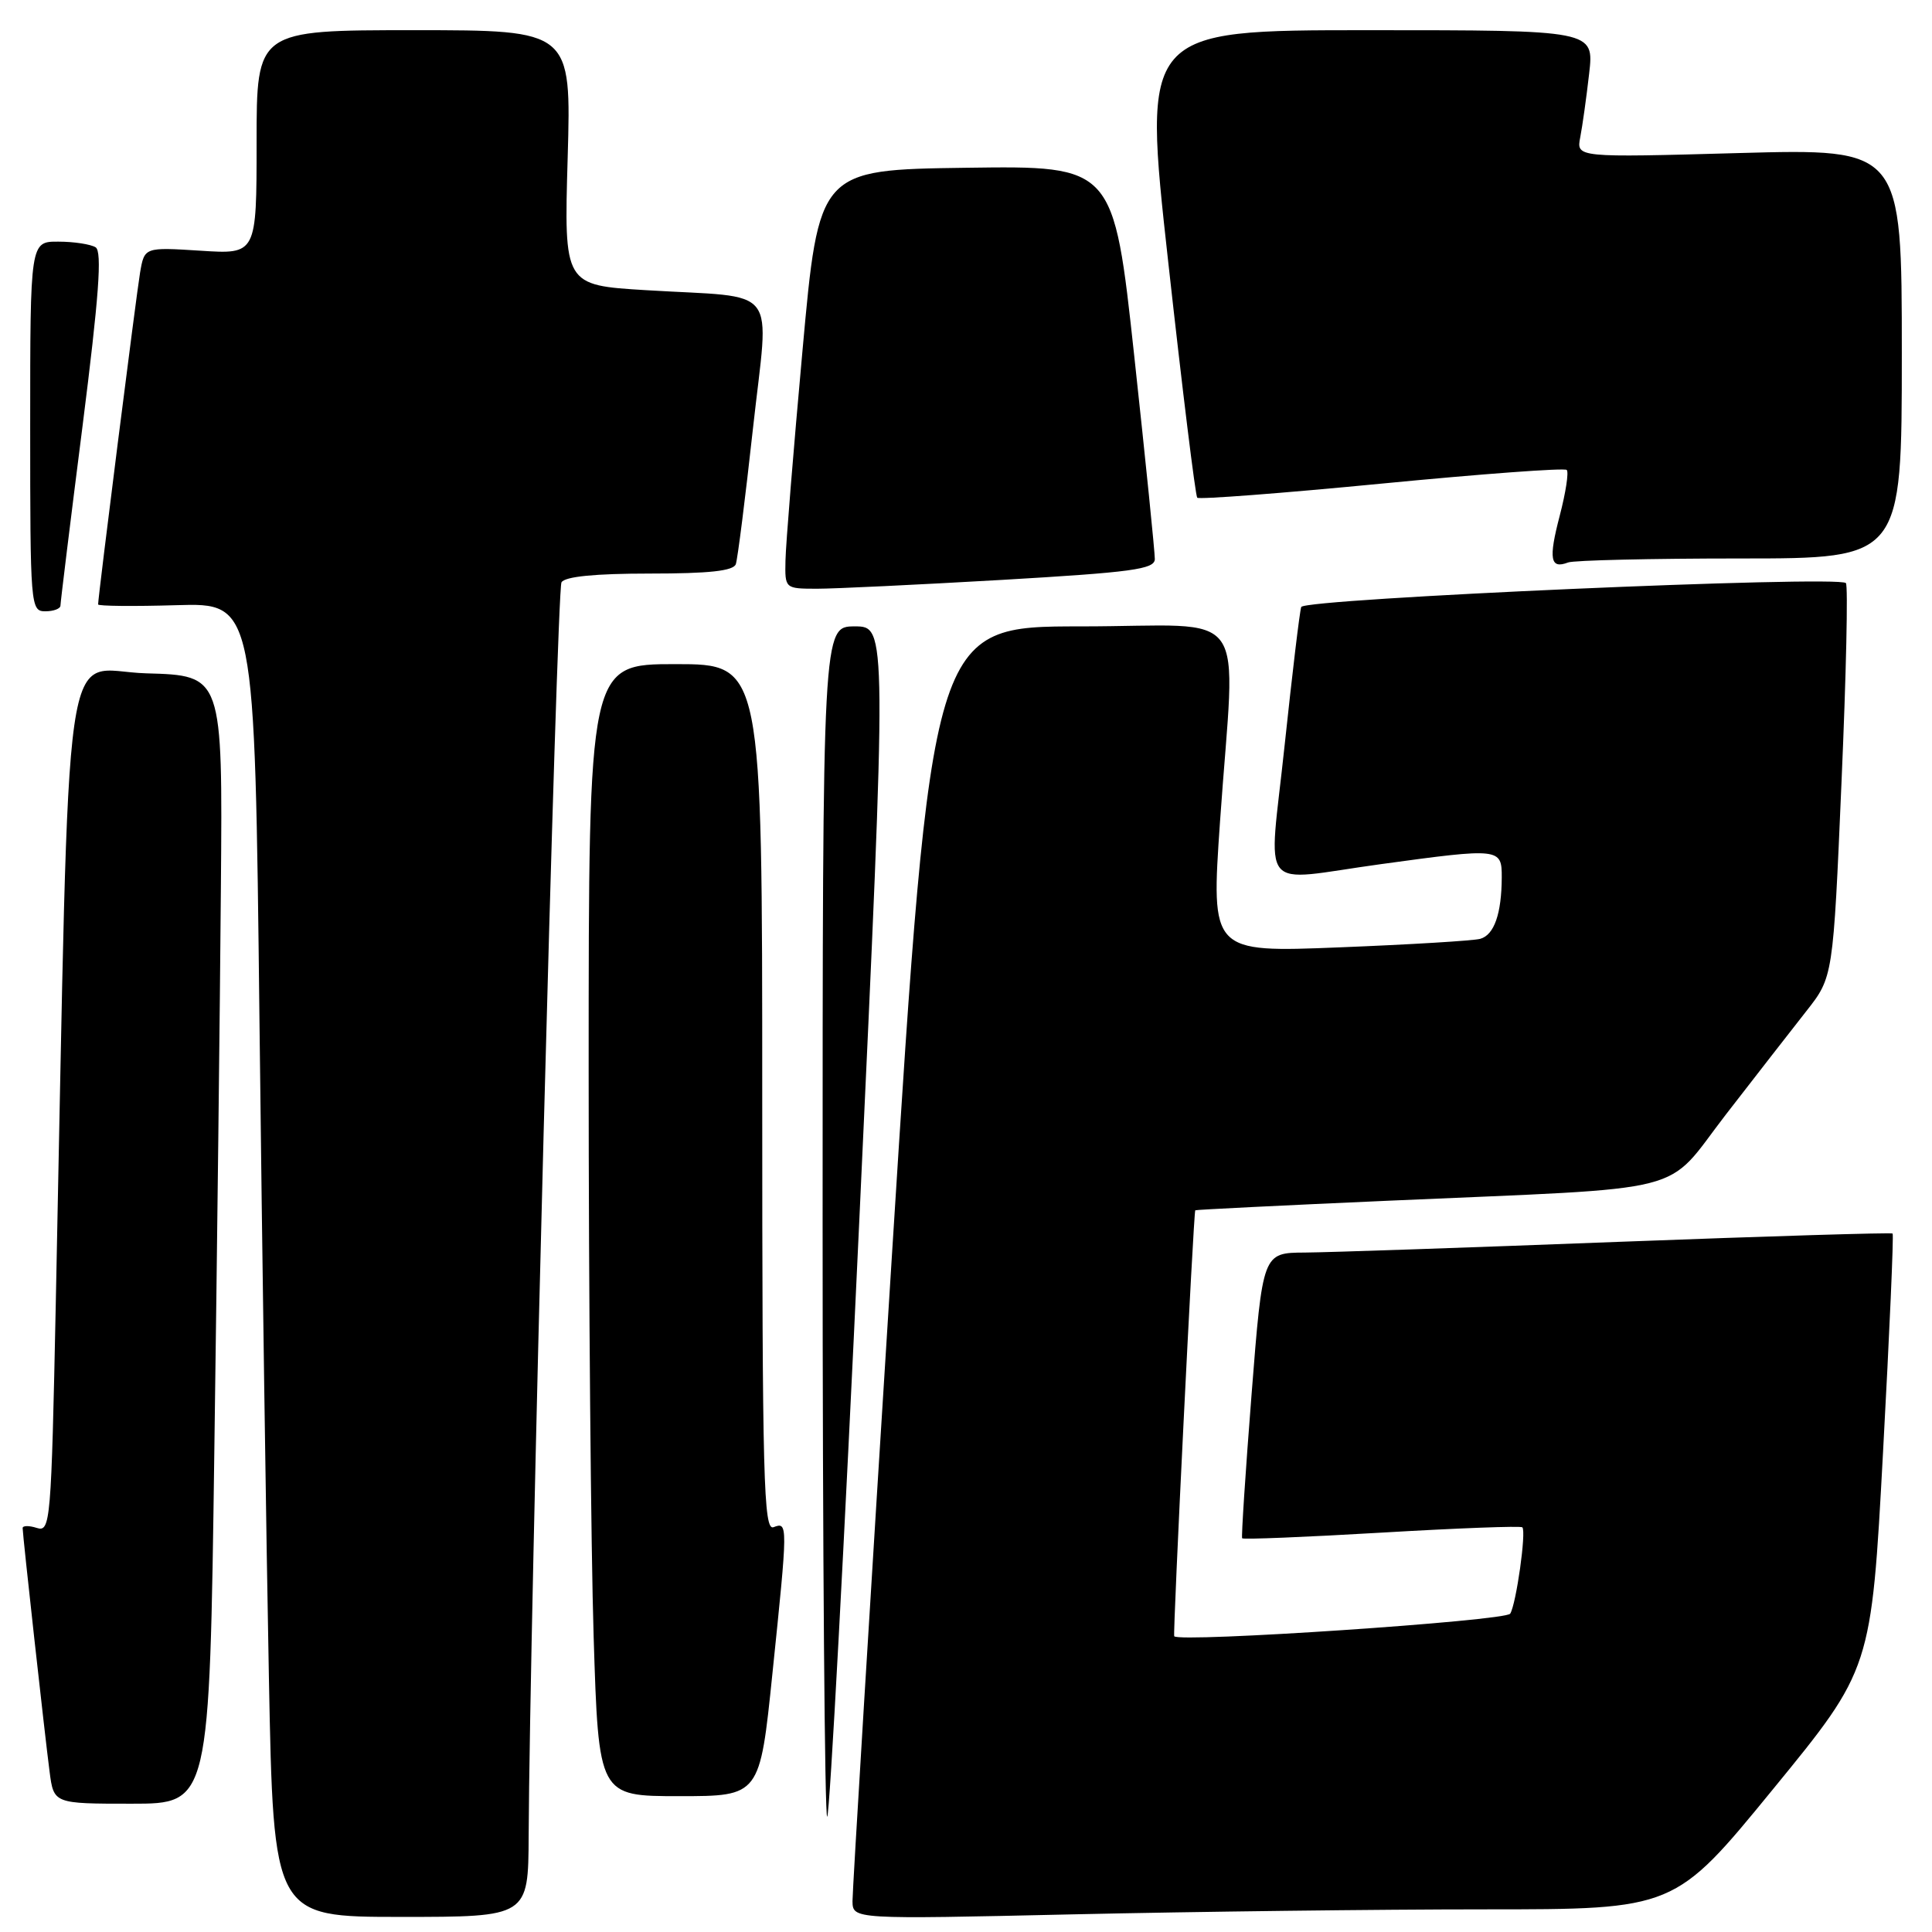 <?xml version="1.0" encoding="UTF-8" standalone="no"?>
<!DOCTYPE svg PUBLIC "-//W3C//DTD SVG 1.1//EN" "http://www.w3.org/Graphics/SVG/1.1/DTD/svg11.dtd" >
<svg xmlns="http://www.w3.org/2000/svg" xmlns:xlink="http://www.w3.org/1999/xlink" version="1.1" viewBox="0 0 256 256">
 <g >
 <path fill="currentColor"
d=" M 70.05 243.25 C 70.17 215.37 73.77 78.18 74.40 77.16 C 74.87 76.39 78.85 76.00 86.09 76.00 C 93.97 76.00 97.19 75.65 97.50 74.75 C 97.74 74.06 98.76 65.98 99.77 56.79 C 101.91 37.37 103.59 39.55 85.61 38.45 C 74.73 37.79 74.73 37.79 75.22 20.89 C 75.70 4.00 75.70 4.00 54.85 4.00 C 34.00 4.00 34.00 4.00 34.00 18.85 C 34.00 33.70 34.00 33.70 26.57 33.22 C 19.14 32.75 19.14 32.75 18.56 36.12 C 18.06 39.09 13.00 79.02 13.00 80.09 C 13.00 80.31 17.67 80.36 23.38 80.19 C 33.76 79.88 33.76 79.88 34.38 135.19 C 34.73 165.61 35.29 204.79 35.63 222.25 C 36.24 254.00 36.24 254.00 53.12 254.00 C 70.00 254.00 70.00 254.00 70.05 243.25 Z  M 196.71 253.00 C 221.91 253.00 221.91 253.00 234.93 237.08 C 247.96 221.16 247.96 221.16 249.51 192.45 C 250.37 176.65 250.94 163.61 250.78 163.45 C 250.63 163.30 234.30 163.80 214.50 164.55 C 194.70 165.31 175.98 165.95 172.90 165.97 C 167.31 166.00 167.31 166.00 165.84 184.75 C 165.03 195.06 164.47 203.65 164.59 203.83 C 164.72 204.01 173.04 203.67 183.08 203.08 C 193.12 202.49 201.51 202.17 201.72 202.38 C 202.26 202.93 200.91 212.53 200.11 213.82 C 199.52 214.78 156.16 217.69 155.59 216.81 C 155.39 216.50 158.15 160.62 158.38 160.37 C 158.45 160.29 169.97 159.72 184.00 159.10 C 224.92 157.29 220.36 158.46 228.68 147.69 C 232.59 142.64 237.39 136.47 239.34 133.99 C 242.90 129.47 242.90 129.47 244.01 103.63 C 244.63 89.42 244.89 77.55 244.59 77.26 C 243.55 76.22 172.81 79.32 172.42 80.43 C 172.21 81.02 171.23 89.26 170.22 98.75 C 168.10 118.84 166.42 116.77 183.00 114.50 C 198.76 112.34 199.00 112.37 198.99 116.25 C 198.97 121.07 197.99 123.88 196.14 124.40 C 195.24 124.65 186.84 125.16 177.48 125.53 C 160.46 126.21 160.46 126.21 161.66 108.85 C 163.69 79.62 166.10 83.00 143.22 83.00 C 123.45 83.00 123.45 83.00 118.19 166.25 C 115.30 212.04 112.95 250.58 112.96 251.91 C 113.00 254.32 113.00 254.32 142.25 253.66 C 158.34 253.30 182.84 253.00 196.71 253.00 Z  M 113.87 161.55 C 117.52 83.00 117.52 83.00 113.26 83.00 C 109.00 83.00 109.00 83.00 109.00 162.17 C 109.00 205.71 109.28 241.06 109.61 240.72 C 109.95 240.38 111.87 204.76 113.87 161.55 Z  M 28.40 192.25 C 28.76 166.54 29.15 132.90 29.27 117.50 C 29.50 89.50 29.50 89.50 19.37 89.22 C 8.03 88.90 9.31 80.03 7.39 172.78 C 6.79 201.81 6.68 203.03 4.88 202.46 C 3.85 202.13 3.00 202.14 3.00 202.48 C 3.00 203.38 5.92 229.77 6.57 234.75 C 7.12 239.00 7.12 239.00 17.44 239.00 C 27.76 239.00 27.76 239.00 28.40 192.25 Z  M 102.35 221.75 C 104.41 201.85 104.41 201.63 102.50 202.36 C 101.18 202.87 101.00 196.14 101.00 145.47 C 101.00 88.00 101.00 88.00 89.50 88.00 C 78.00 88.00 78.00 88.00 78.00 141.84 C 78.00 171.45 78.30 205.20 78.66 216.84 C 79.32 238.00 79.32 238.00 90.00 238.00 C 100.68 238.00 100.68 238.00 102.35 221.75 Z  M 8.01 80.25 C 8.01 79.84 9.32 69.15 10.93 56.51 C 13.11 39.29 13.55 33.33 12.67 32.77 C 12.03 32.37 9.81 32.02 7.75 32.02 C 4.00 32.00 4.00 32.00 4.00 56.50 C 4.00 80.33 4.05 81.00 6.00 81.00 C 7.10 81.00 8.00 80.66 8.01 80.25 Z  M 132.75 76.84 C 150.03 75.83 153.00 75.43 153.02 74.08 C 153.03 73.21 151.81 61.13 150.30 47.23 C 147.56 21.96 147.56 21.96 128.03 22.23 C 108.50 22.50 108.50 22.50 106.33 46.50 C 105.13 59.70 104.12 72.19 104.08 74.25 C 104.00 78.00 104.00 78.00 108.25 78.01 C 110.59 78.01 121.61 77.48 132.75 76.84 Z  M 230.58 74.00 C 252.00 74.00 252.00 74.00 252.00 46.84 C 252.00 19.69 252.00 19.69 230.43 20.28 C 208.87 20.88 208.87 20.88 209.39 18.19 C 209.68 16.71 210.21 12.91 210.57 9.75 C 211.23 4.00 211.23 4.00 181.31 4.00 C 151.39 4.00 151.39 4.00 154.80 34.75 C 156.67 51.66 158.40 65.70 158.64 65.95 C 158.88 66.20 169.87 65.36 183.08 64.08 C 196.28 62.80 207.32 61.98 207.60 62.27 C 207.89 62.55 207.47 65.28 206.67 68.34 C 205.17 74.08 205.41 75.44 207.78 74.53 C 208.54 74.24 218.80 74.00 230.58 74.00 Z "/>
</g>
</svg>